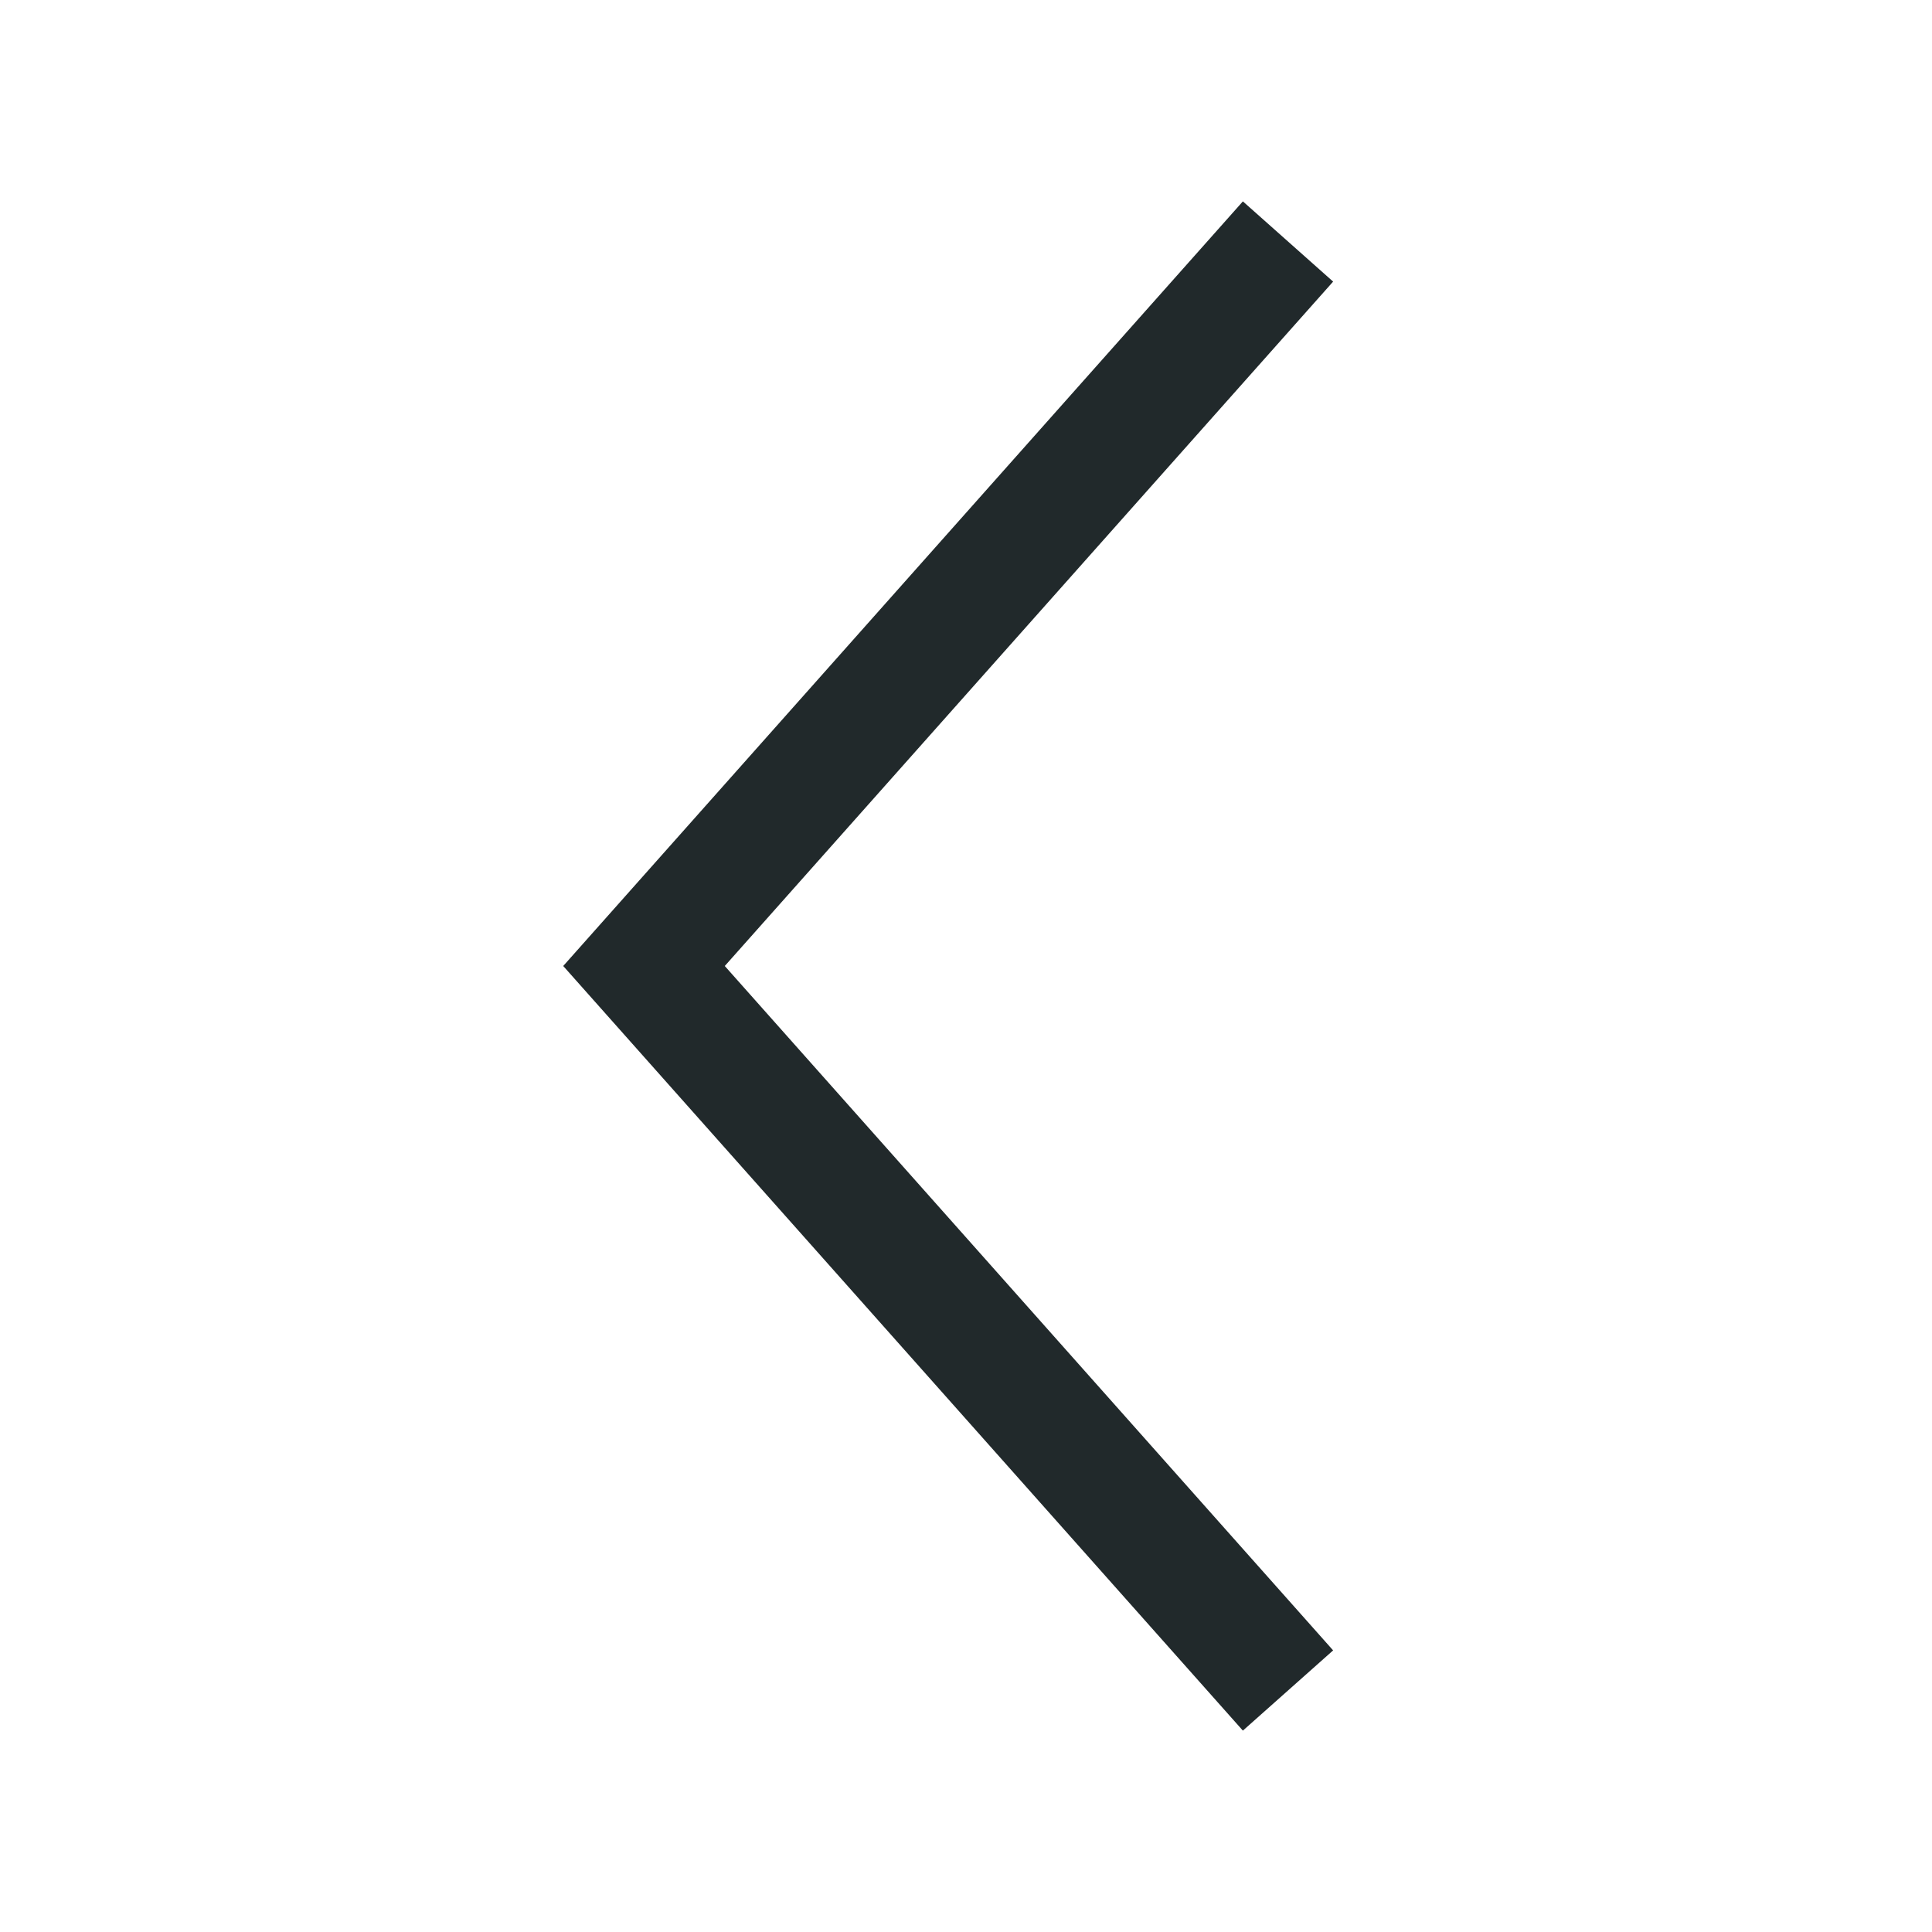 <svg xmlns:xlink="http://www.w3.org/1999/xlink" xmlns="http://www.w3.org/2000/svg" x="0" y="0" width="24" height="24" viewBox="0 0 24 24" focusable="false" aria-hidden="true"><defs><symbol id="icon-chevron-left" fill="none"><path stroke="#21292B" stroke-width="1.5px" d="M16 21l-8-9 8-9" fill="none"></path></symbol></defs><use xlink:href="#icon-chevron-left" x="0" y="0" width="24" height="24" fill="none"></use></svg>